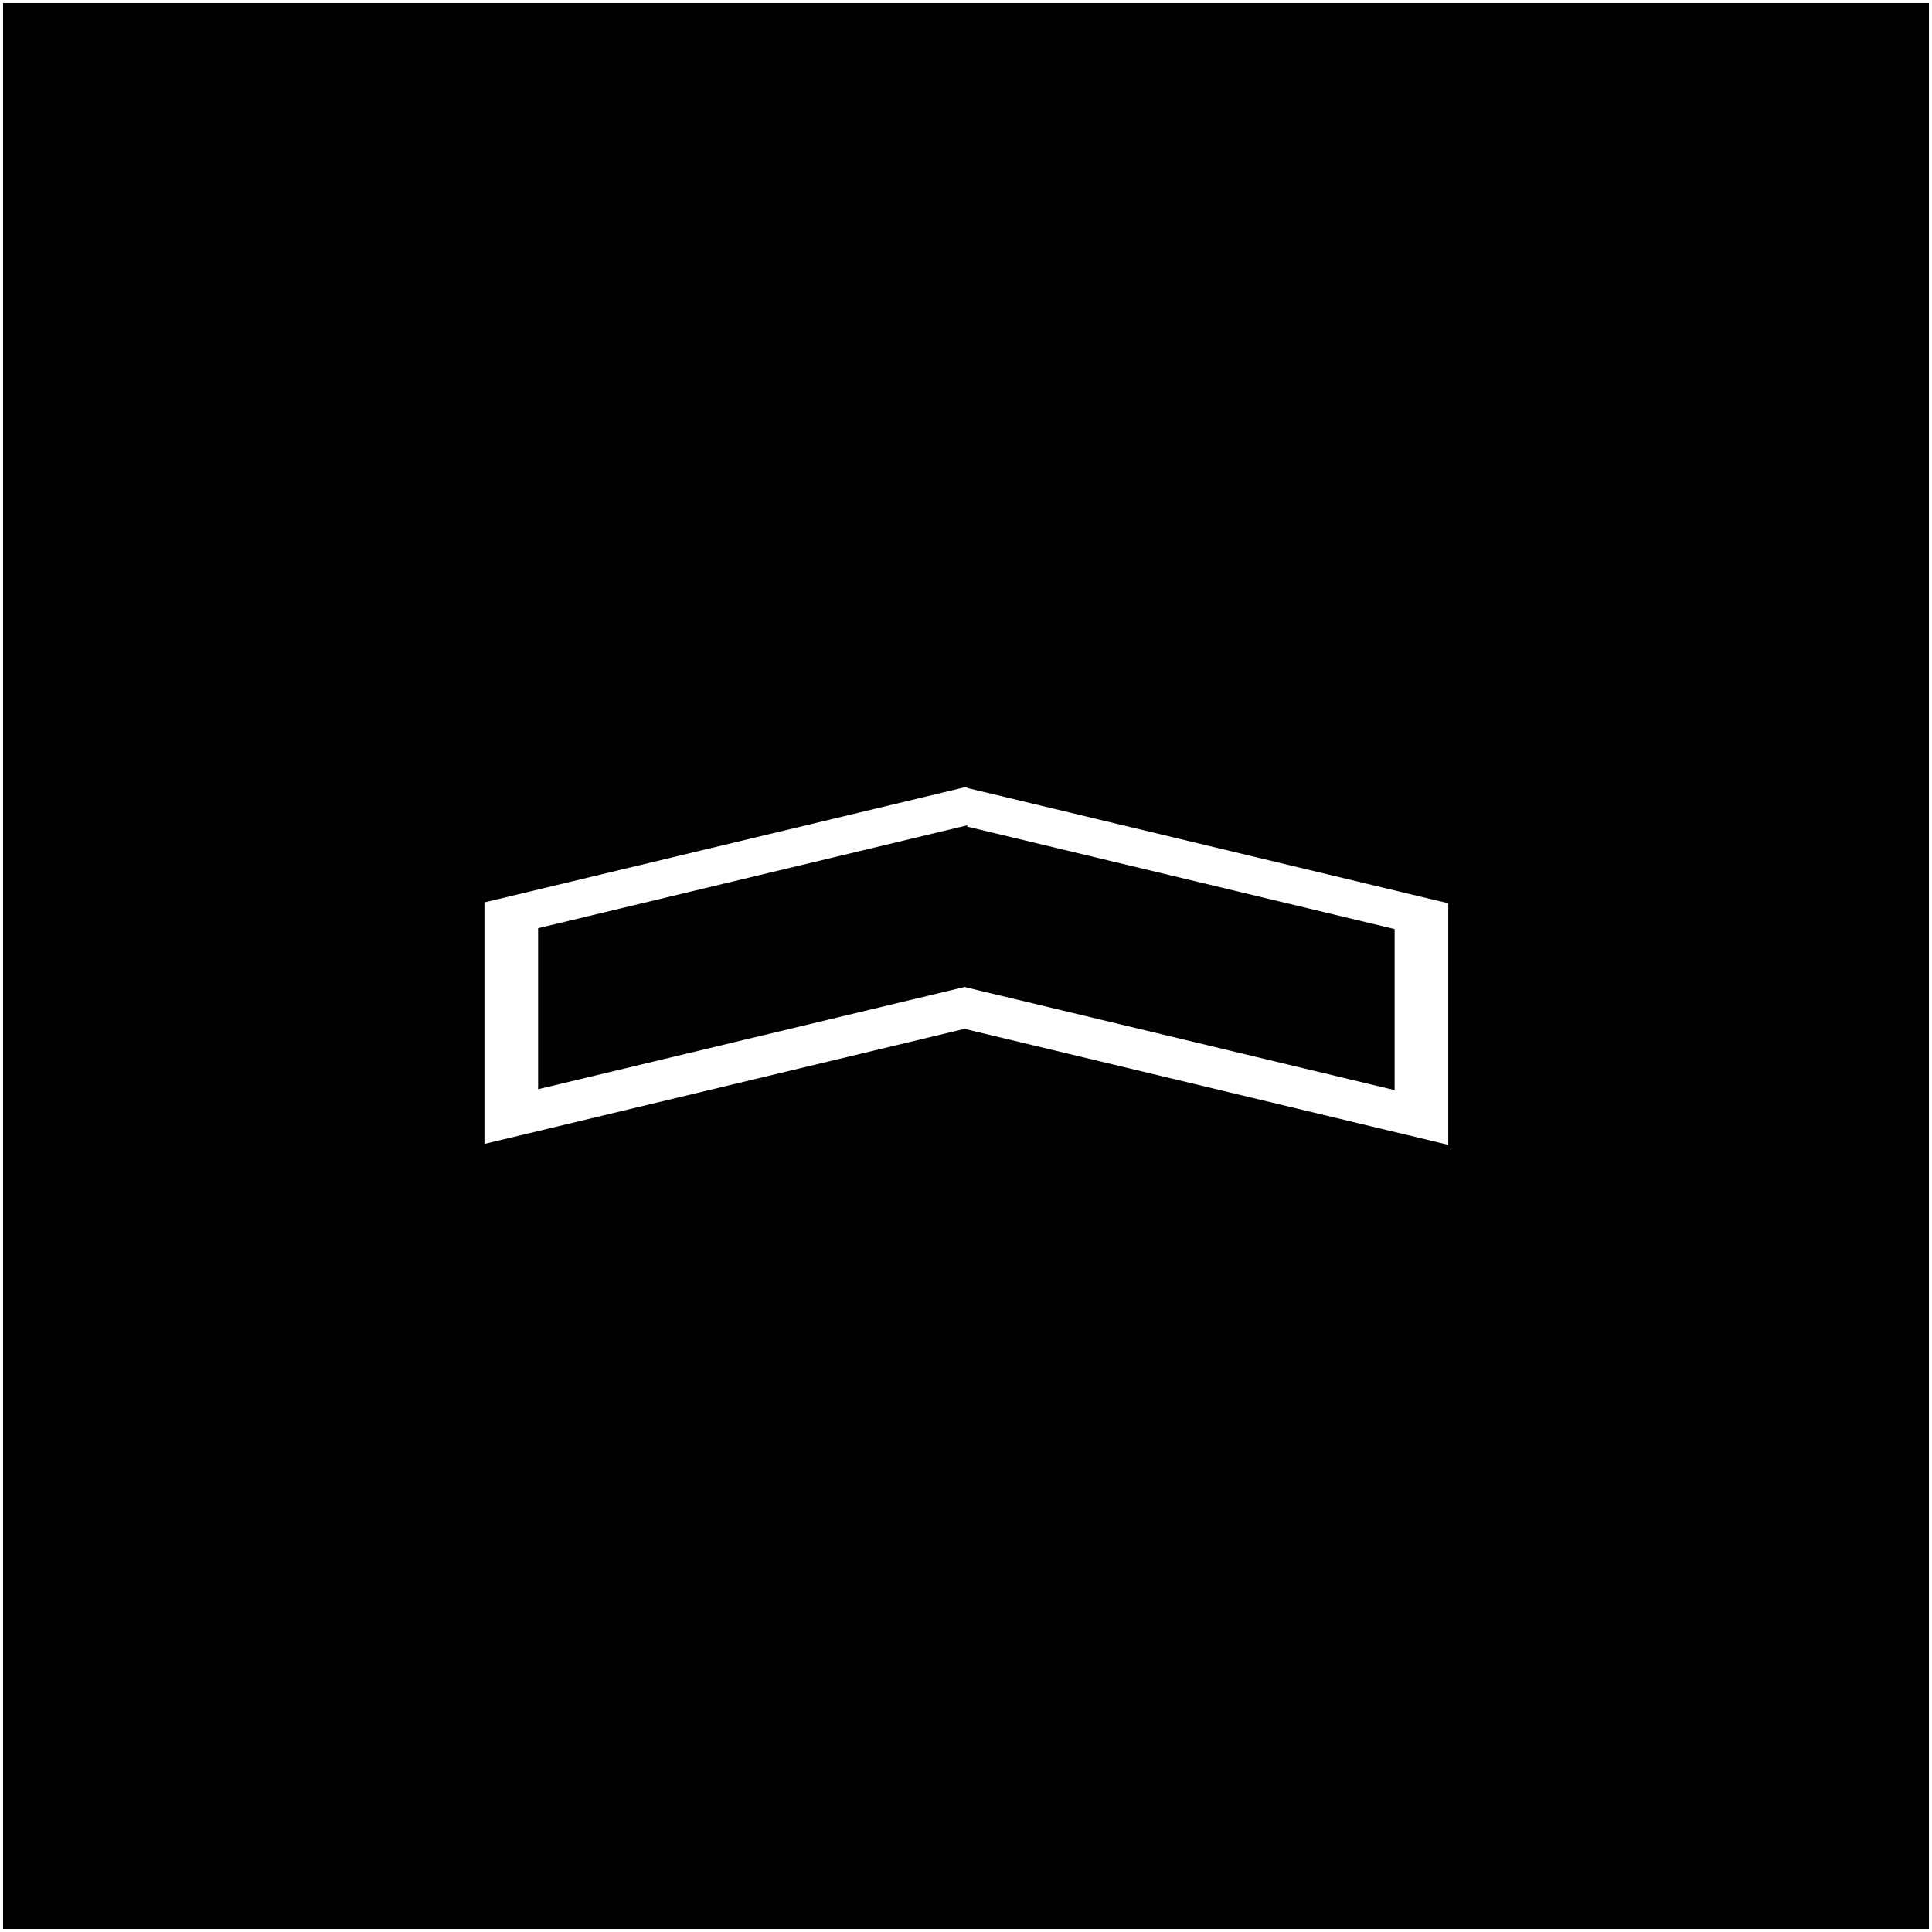 <?xml version="1.0" encoding="UTF-8" standalone="no"?>
<!-- Created with Inkscape (http://www.inkscape.org/) -->

<svg
   width="1080"
   height="1080"
   viewBox="0 0 1080 1080"
   version="1.1"
   id="svg1"
   inkscape:version="1.3.2 (091e20e, 2023-11-25, custom)"
   sodipodi:docname="chevron-1.svg"
   xmlns:inkscape="http://www.inkscape.org/namespaces/inkscape"
   xmlns:sodipodi="http://sodipodi.sourceforge.net/DTD/sodipodi-0.dtd"
   xmlns="http://www.w3.org/2000/svg"
   xmlns:svg="http://www.w3.org/2000/svg"
   xmlns:rdf="http://www.w3.org/1999/02/22-rdf-syntax-ns#"
   xmlns:cc="http://creativecommons.org/ns#">
  <rect x="0" y="0" width="1080" height="1080" fill="#808080" stroke="none"/>
  <sodipodi:namedview
     id="namedview1"
     pagecolor="#ffffff"
     bordercolor="#666666"
     borderopacity="1.0"
     inkscape:showpageshadow="2"
     inkscape:pageopacity="0.0"
     inkscape:pagecheckerboard="true"
     inkscape:deskcolor="#d1d1d1"
     inkscape:document-units="px"
     inkscape:zoom="0.5"
     inkscape:cx="122"
     inkscape:cy="609"
     inkscape:window-width="1920"
     inkscape:window-height="991"
     inkscape:window-x="-9"
     inkscape:window-y="-9"
     inkscape:window-maximized="1"
     inkscape:current-layer="layer2" />
  <defs
     id="defs1" />
  <g
     inkscape:label="background"
     inkscape:groupmode="layer"
     id="layer1"
     style="display:inline">
    <rect
       style="display:inline;fill:#000000;stroke:#ffffff;stroke-width:1.713"
       id="rect4"
       width="1078.287"
       height="1078.287"
       x="0.856"
       y="0.856"
       inkscape:label="rect" />
  </g>
  <g
     inkscape:groupmode="layer"
     id="layer2"
     inkscape:label="foreground"
     transform="rotate(180,539.996,539.917)">
    <rect
       style="fill:#ffffff;stroke:#ffffff;stroke-width:1.127"
       id="rect1"
       width="276.529"
       height="133.889"
       x="278.753"
       y="375.621"
       inkscape:label="polygon1"
       transform="matrix(0.972,0.233,0,1,0,0)" />
    <rect
       style="fill:#ffffff;stroke:#ffffff;stroke-width:1.127"
       id="rect1-0"
       width="276.529"
       height="133.889"
       x="-831.926"
       y="634.904"
       inkscape:label="polygon2"
       transform="matrix(-0.972,0.233,0,1,0,0)" />
    <rect
       style="fill:#000000;stroke:#000000;stroke-width:0.867"
       id="rect1-0-8"
       width="245.94"
       height="89.145"
       x="-801.204"
       y="658.175"
       inkscape:label="polygon3"
       transform="matrix(-0.972,0.233,0,1,0,0)" />
    <rect
       style="fill:#000000;stroke:#000000;stroke-width:0.867"
       id="rect1-5"
       width="245.94"
       height="89.145"
       x="309.472"
       y="398.893"
       inkscape:label="polygon4"
       transform="matrix(0.972,0.233,0,1,0,0)" />
  </g>
</svg>

